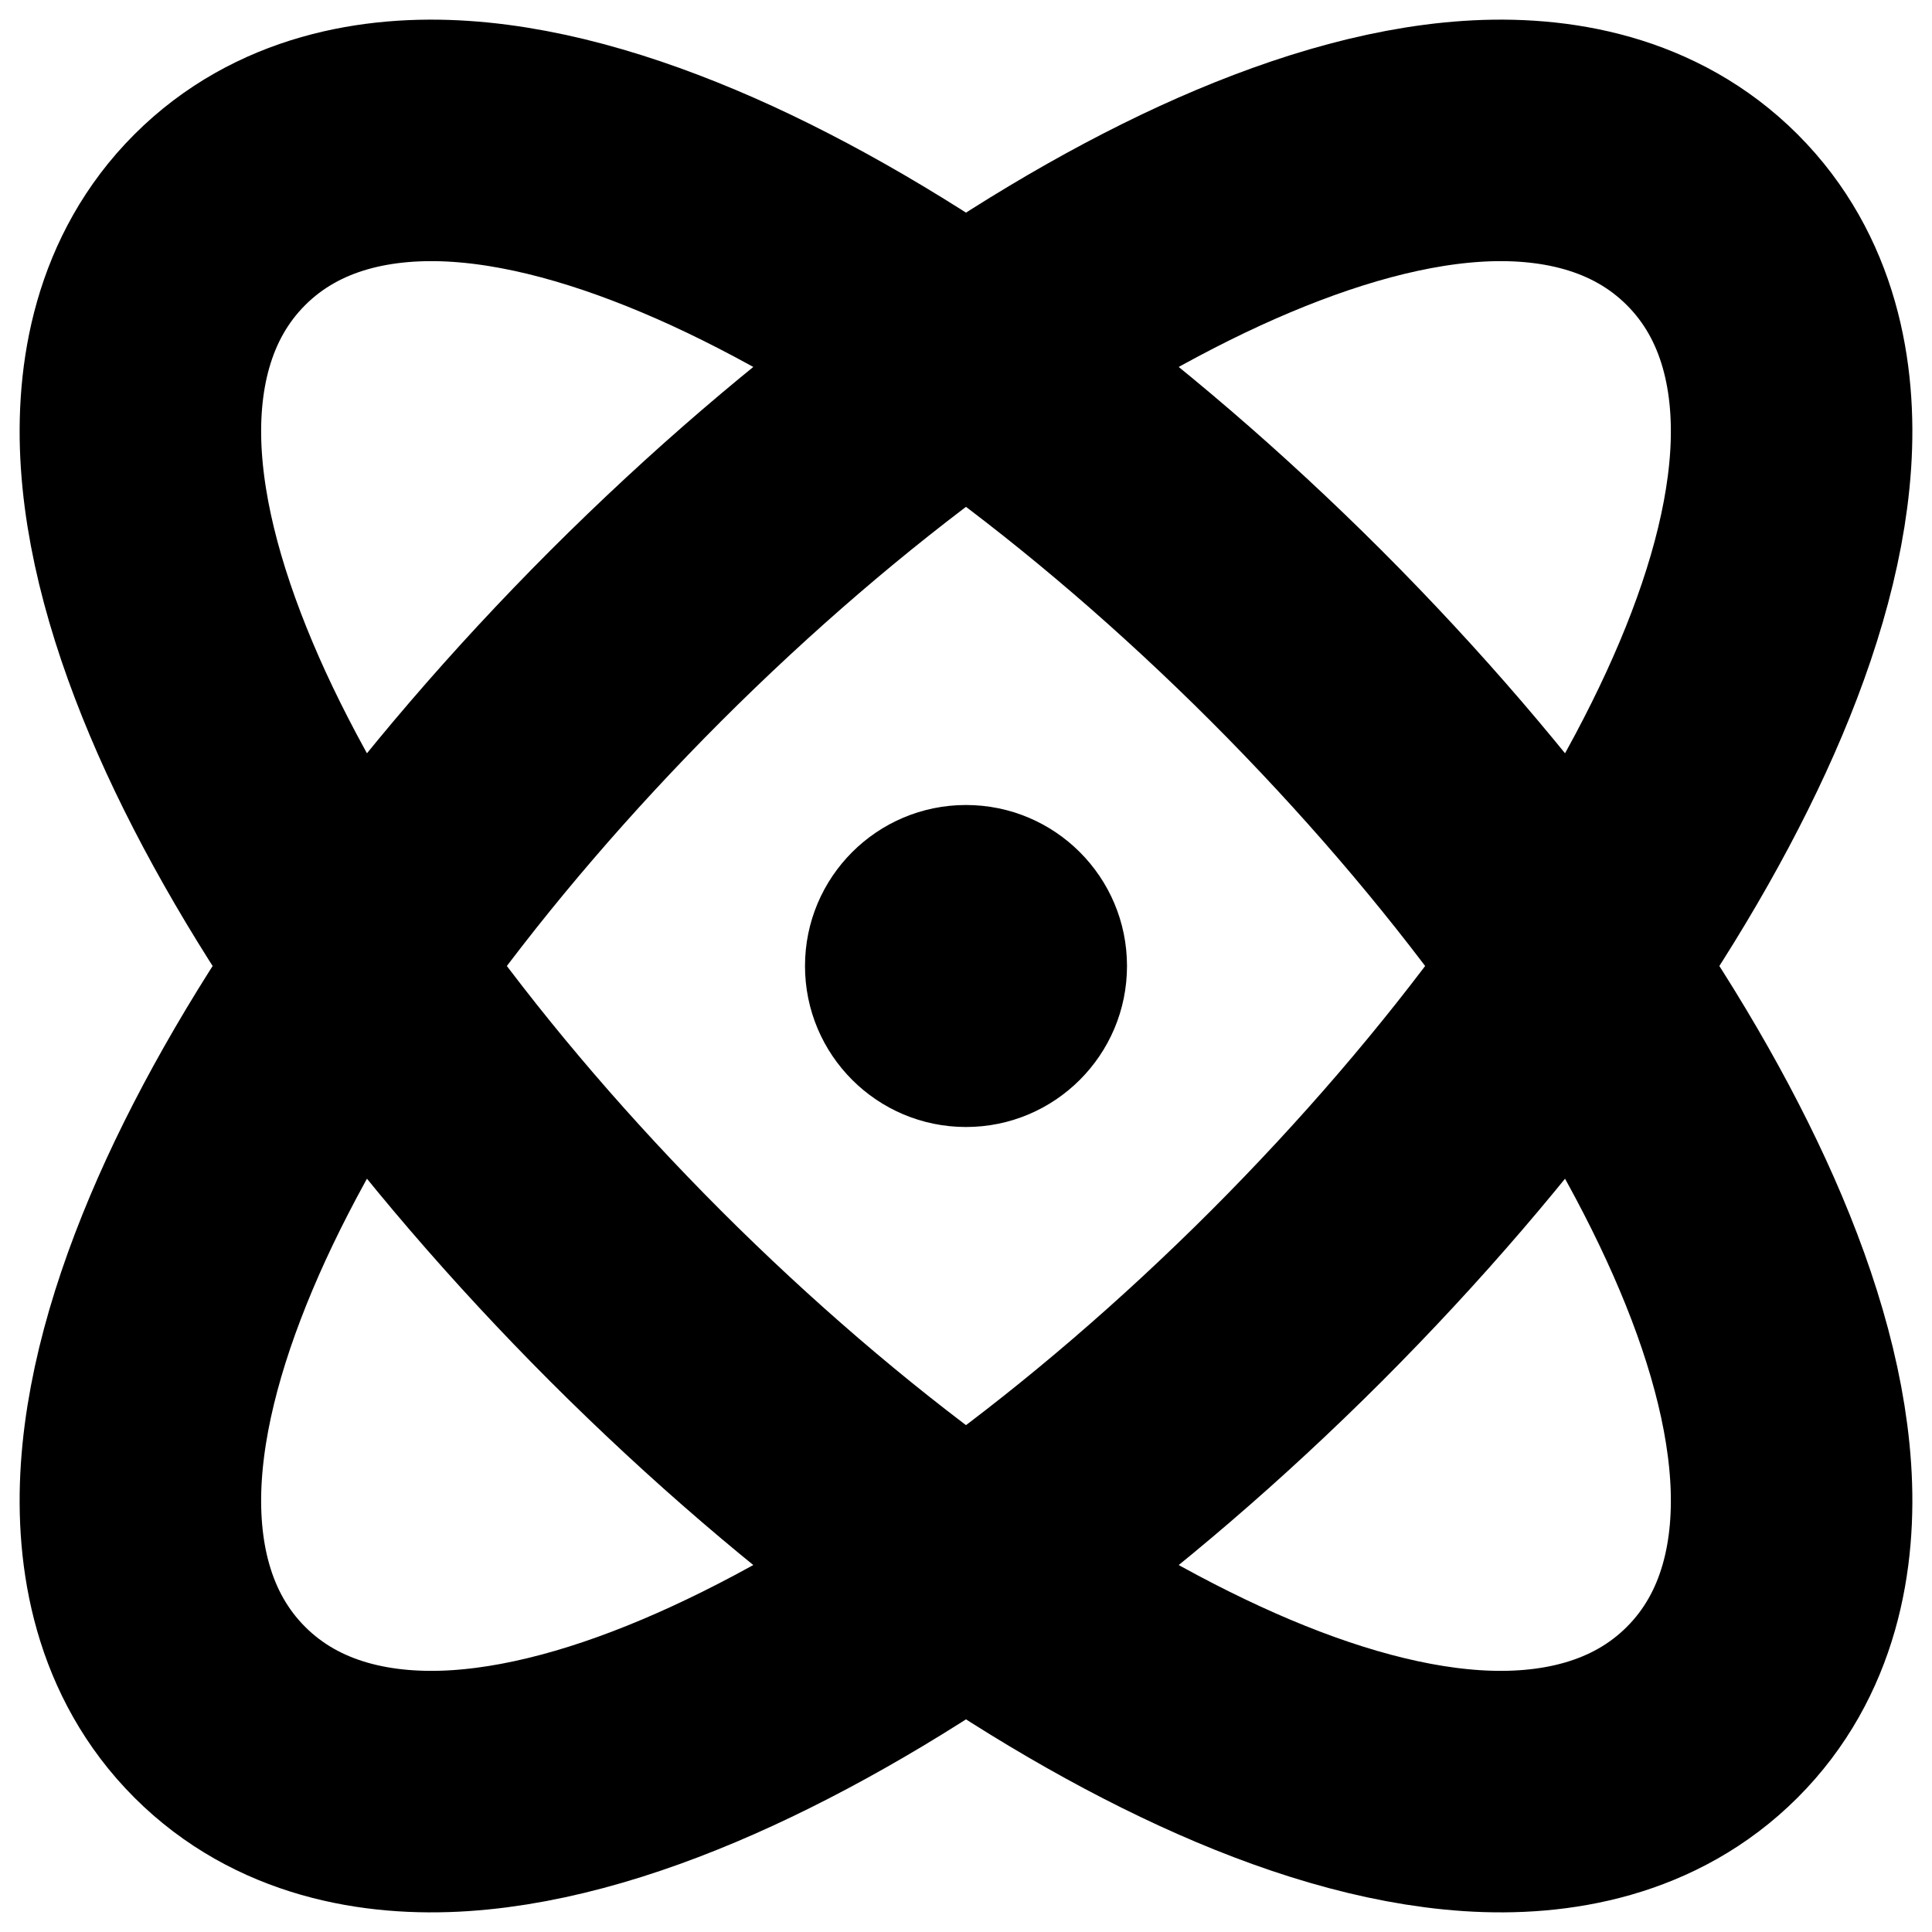 <svg
  width="12"
  height="12"
  viewBox="0 0 12 12"
  fill="none"
  xmlns="http://www.w3.org/2000/svg"
  data-fui-icon="true"
>
  <g clip-path="url(#clip0_882_279)">
    <path
      d="M10.635 10.635C11.054 10.216 11.156 9.652 11.122 9.141C11.088 8.627 10.915 8.07 10.659 7.514C10.145 6.397 9.23 5.129 8.051 3.949C6.871 2.77 5.603 1.855 4.486 1.341C3.93 1.086 3.373 0.912 2.859 0.878C2.348 0.844 1.784 0.946 1.365 1.365C0.946 1.784 0.844 2.348 0.878 2.859C0.912 3.372 1.086 3.93 1.341 4.486C1.855 5.603 2.77 6.871 3.949 8.051C5.129 9.23 6.397 10.145 7.514 10.659C8.07 10.915 8.627 11.088 9.141 11.122C9.652 11.156 10.216 11.054 10.635 10.635Z"
      stroke="currentColor"
      stroke-width="1.5"
      stroke-linecap="round"
    />
    <path
      d="M1.365 10.635C0.946 10.216 0.844 9.652 0.878 9.141C0.912 8.627 1.086 8.07 1.341 7.514C1.855 6.397 2.77 5.129 3.949 3.949C5.129 2.77 6.397 1.855 7.514 1.341C8.07 1.086 8.627 0.912 9.141 0.878C9.652 0.844 10.216 0.946 10.635 1.365C11.054 1.784 11.156 2.348 11.122 2.859C11.088 3.372 10.915 3.93 10.659 4.486C10.145 5.603 9.23 6.871 8.051 8.051C6.871 9.23 5.603 10.145 4.486 10.659C3.93 10.915 3.373 11.088 2.859 11.122C2.348 11.156 1.784 11.054 1.365 10.635Z"
      stroke="currentColor"
      stroke-width="1.5"
      stroke-linecap="round"
    />
    <ellipse cx="6" cy="6" rx="1" ry="1" fill="currentColor" />
  </g>
  <defs>
    <clipPath id="clip0_882_279">
      <path fill="currentColor" d="M0 0H12V12H0z" />
    </clipPath>
  </defs>
</svg>
